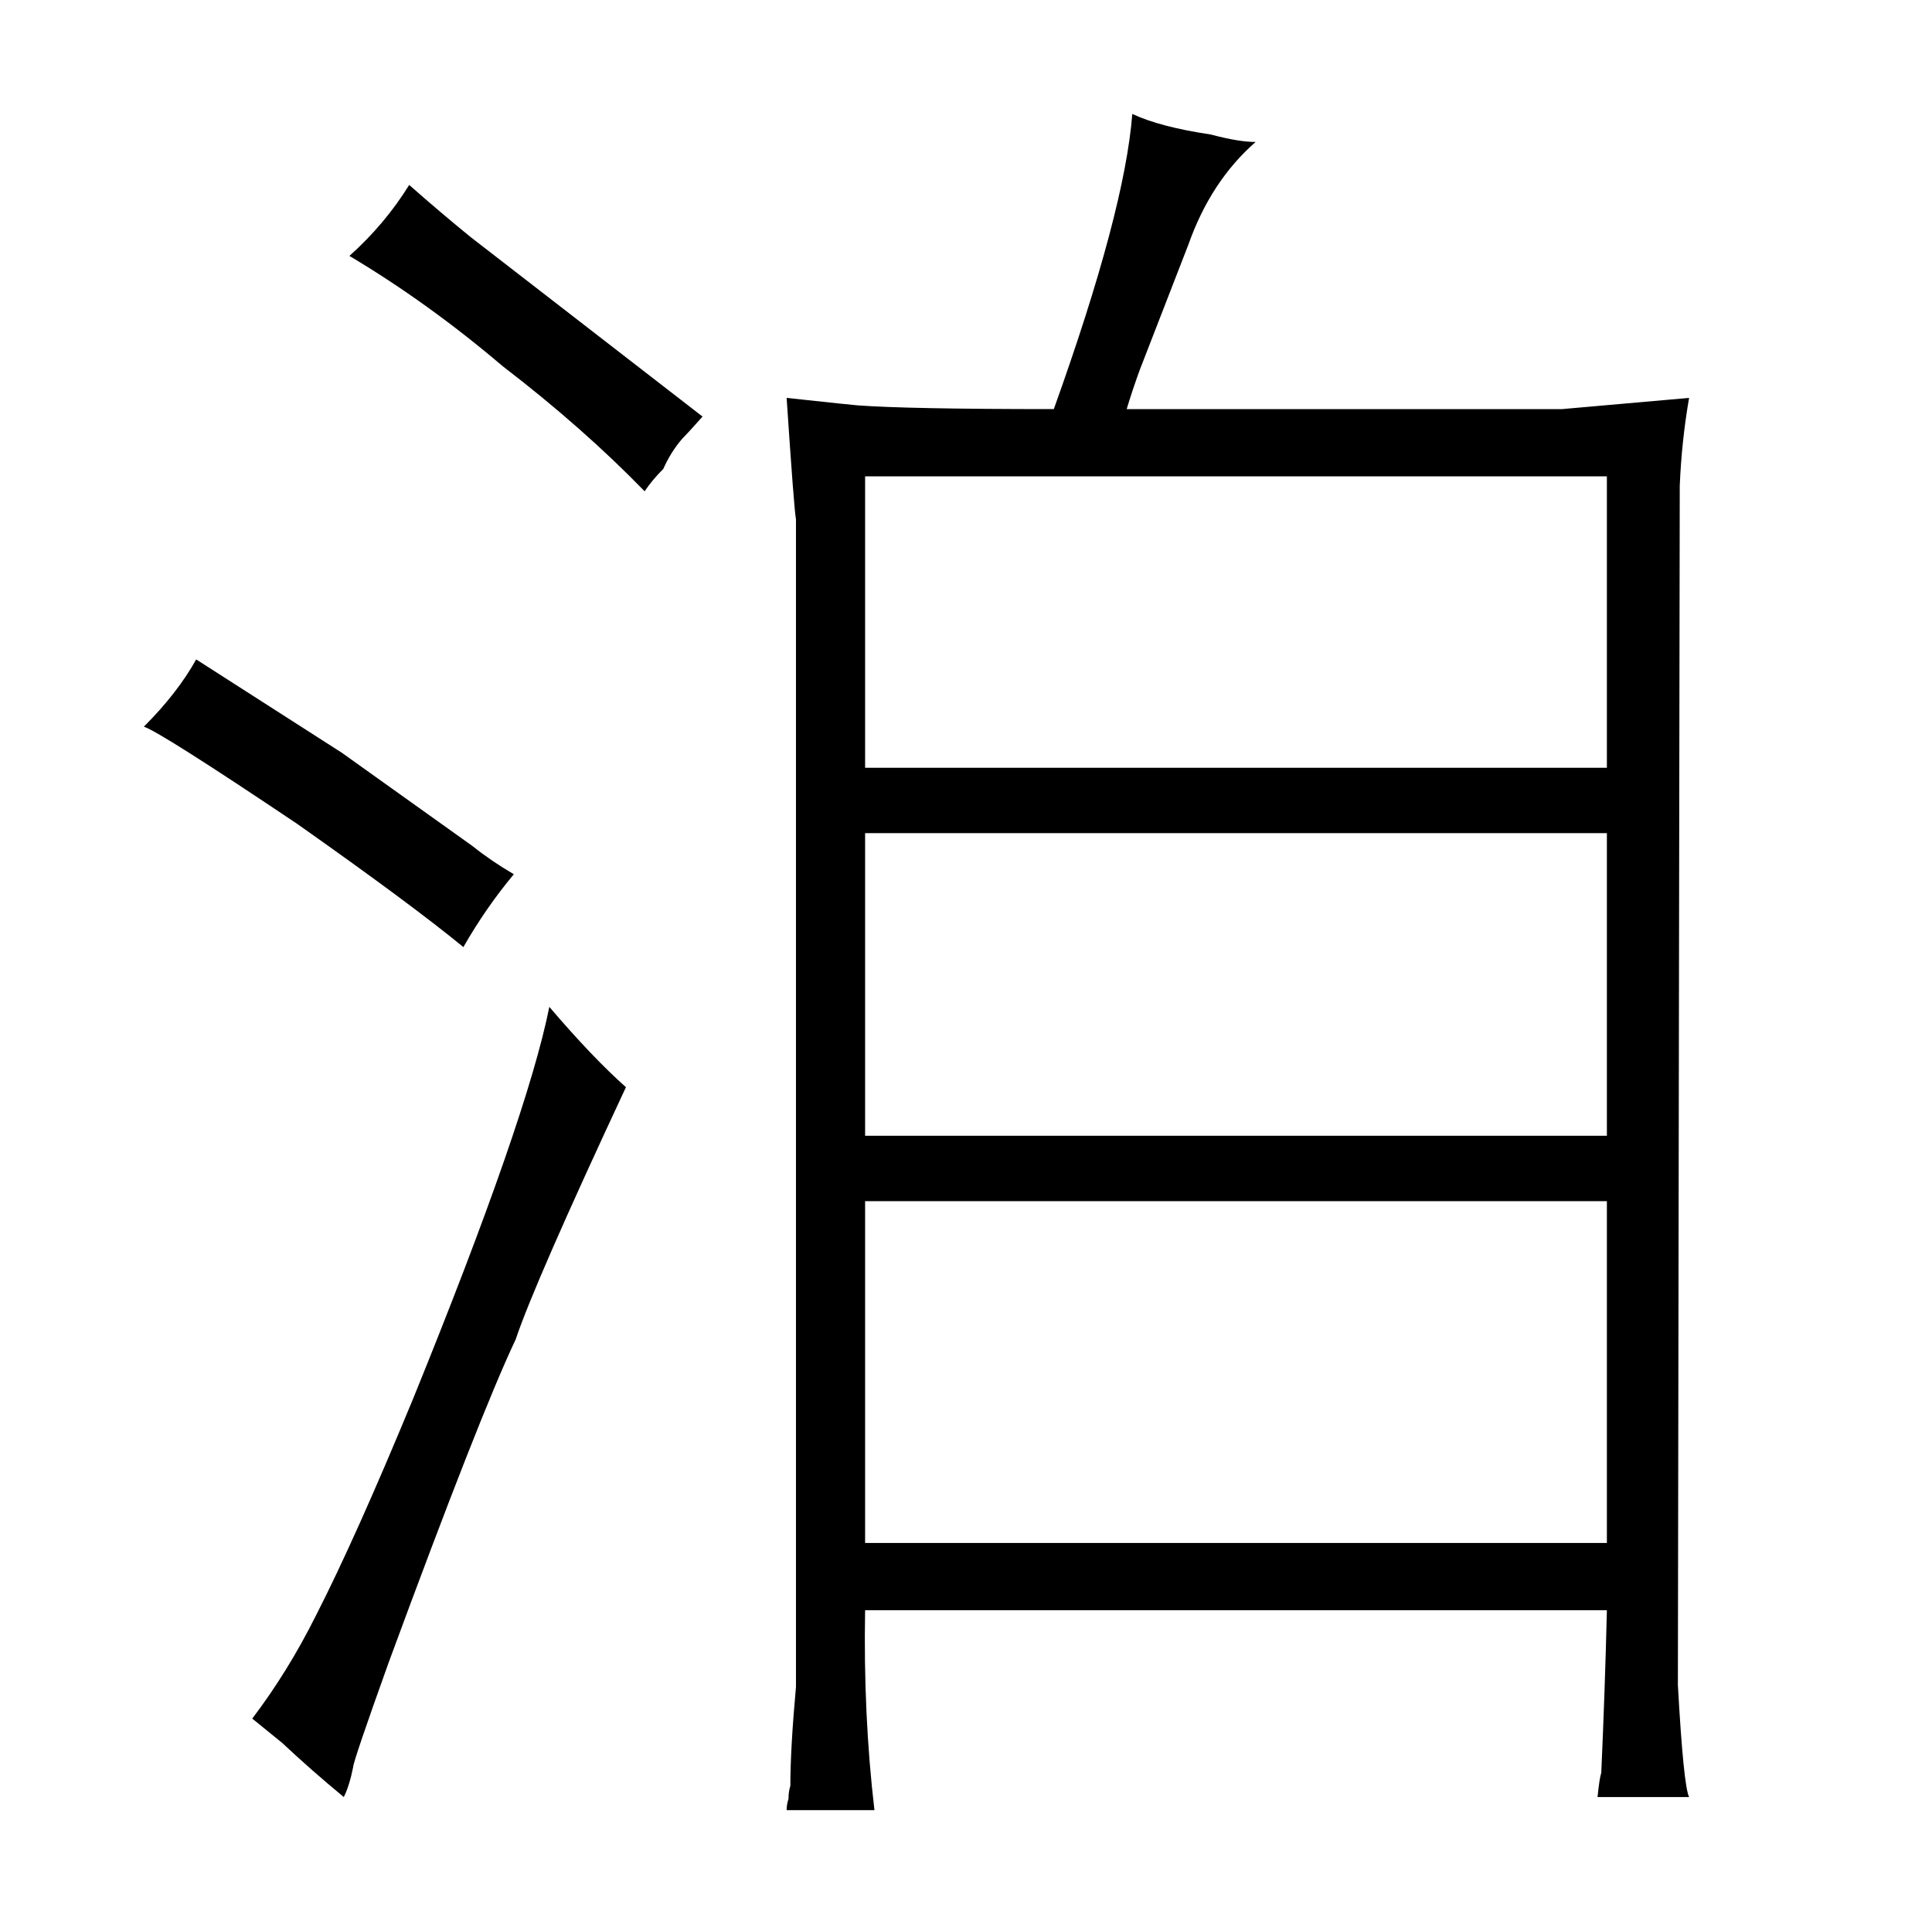 <?xml version="1.0" standalone="no"?>
<!DOCTYPE svg PUBLIC "-//W3C//DTD SVG 1.1//EN" "http://www.w3.org/Graphics/SVG/1.1/DTD/svg11.dtd" >
<svg xmlns="http://www.w3.org/2000/svg" xmlns:xlink="http://www.w3.org/1999/xlink" version="1.1" viewBox="-10 0 1034 1024">
  <g transform="matrix(1 0 0 -1 0 820)">
   <path fill="currentColor"
d="M243 367l-70 50l-78 50q-10 -18 -28 -36q9 -3 82 -52q61 -43 89 -66q12 21 27 39q-12 7 -22 15zM141 -113q16 -15 33 -29q3 6 5 16q0 3 19 56q49 133 68 173q10 30 59 135q-18 16 -41 43q-12 -60 -73 -210q-31 -75 -52 -116q-15 -30 -34 -55zM345 569q4 9 10 16
q3 3 11 12l-124 96q-16 13 -33 28q-13 -21 -32 -38q42 -25 82 -59q43 -33 76 -67q4 6 10 12zM416 -83q-3 -33 -3 -53q-1 -3 -1 -7q-1 -3 -1 -6h47q-6 51 -5 107h397q-1 -42 -3 -87q-1 -3 -2 -13h49q-3 6 -6 60l1 642q1 24 5 47l-68 -6h-233q3 10 7 21l26 67q12 34 36 55
q-9 0 -24 4q-27 4 -42 11q-4 -52 -42 -158q-78 0 -105 2q-1 0 -38 4q4 -60 5 -65v-625zM453 -6v183h397v-183h-397zM850 212h-397v162h397v-162zM453 409v156h397v-156h-397z" />
  </g>

</svg>
